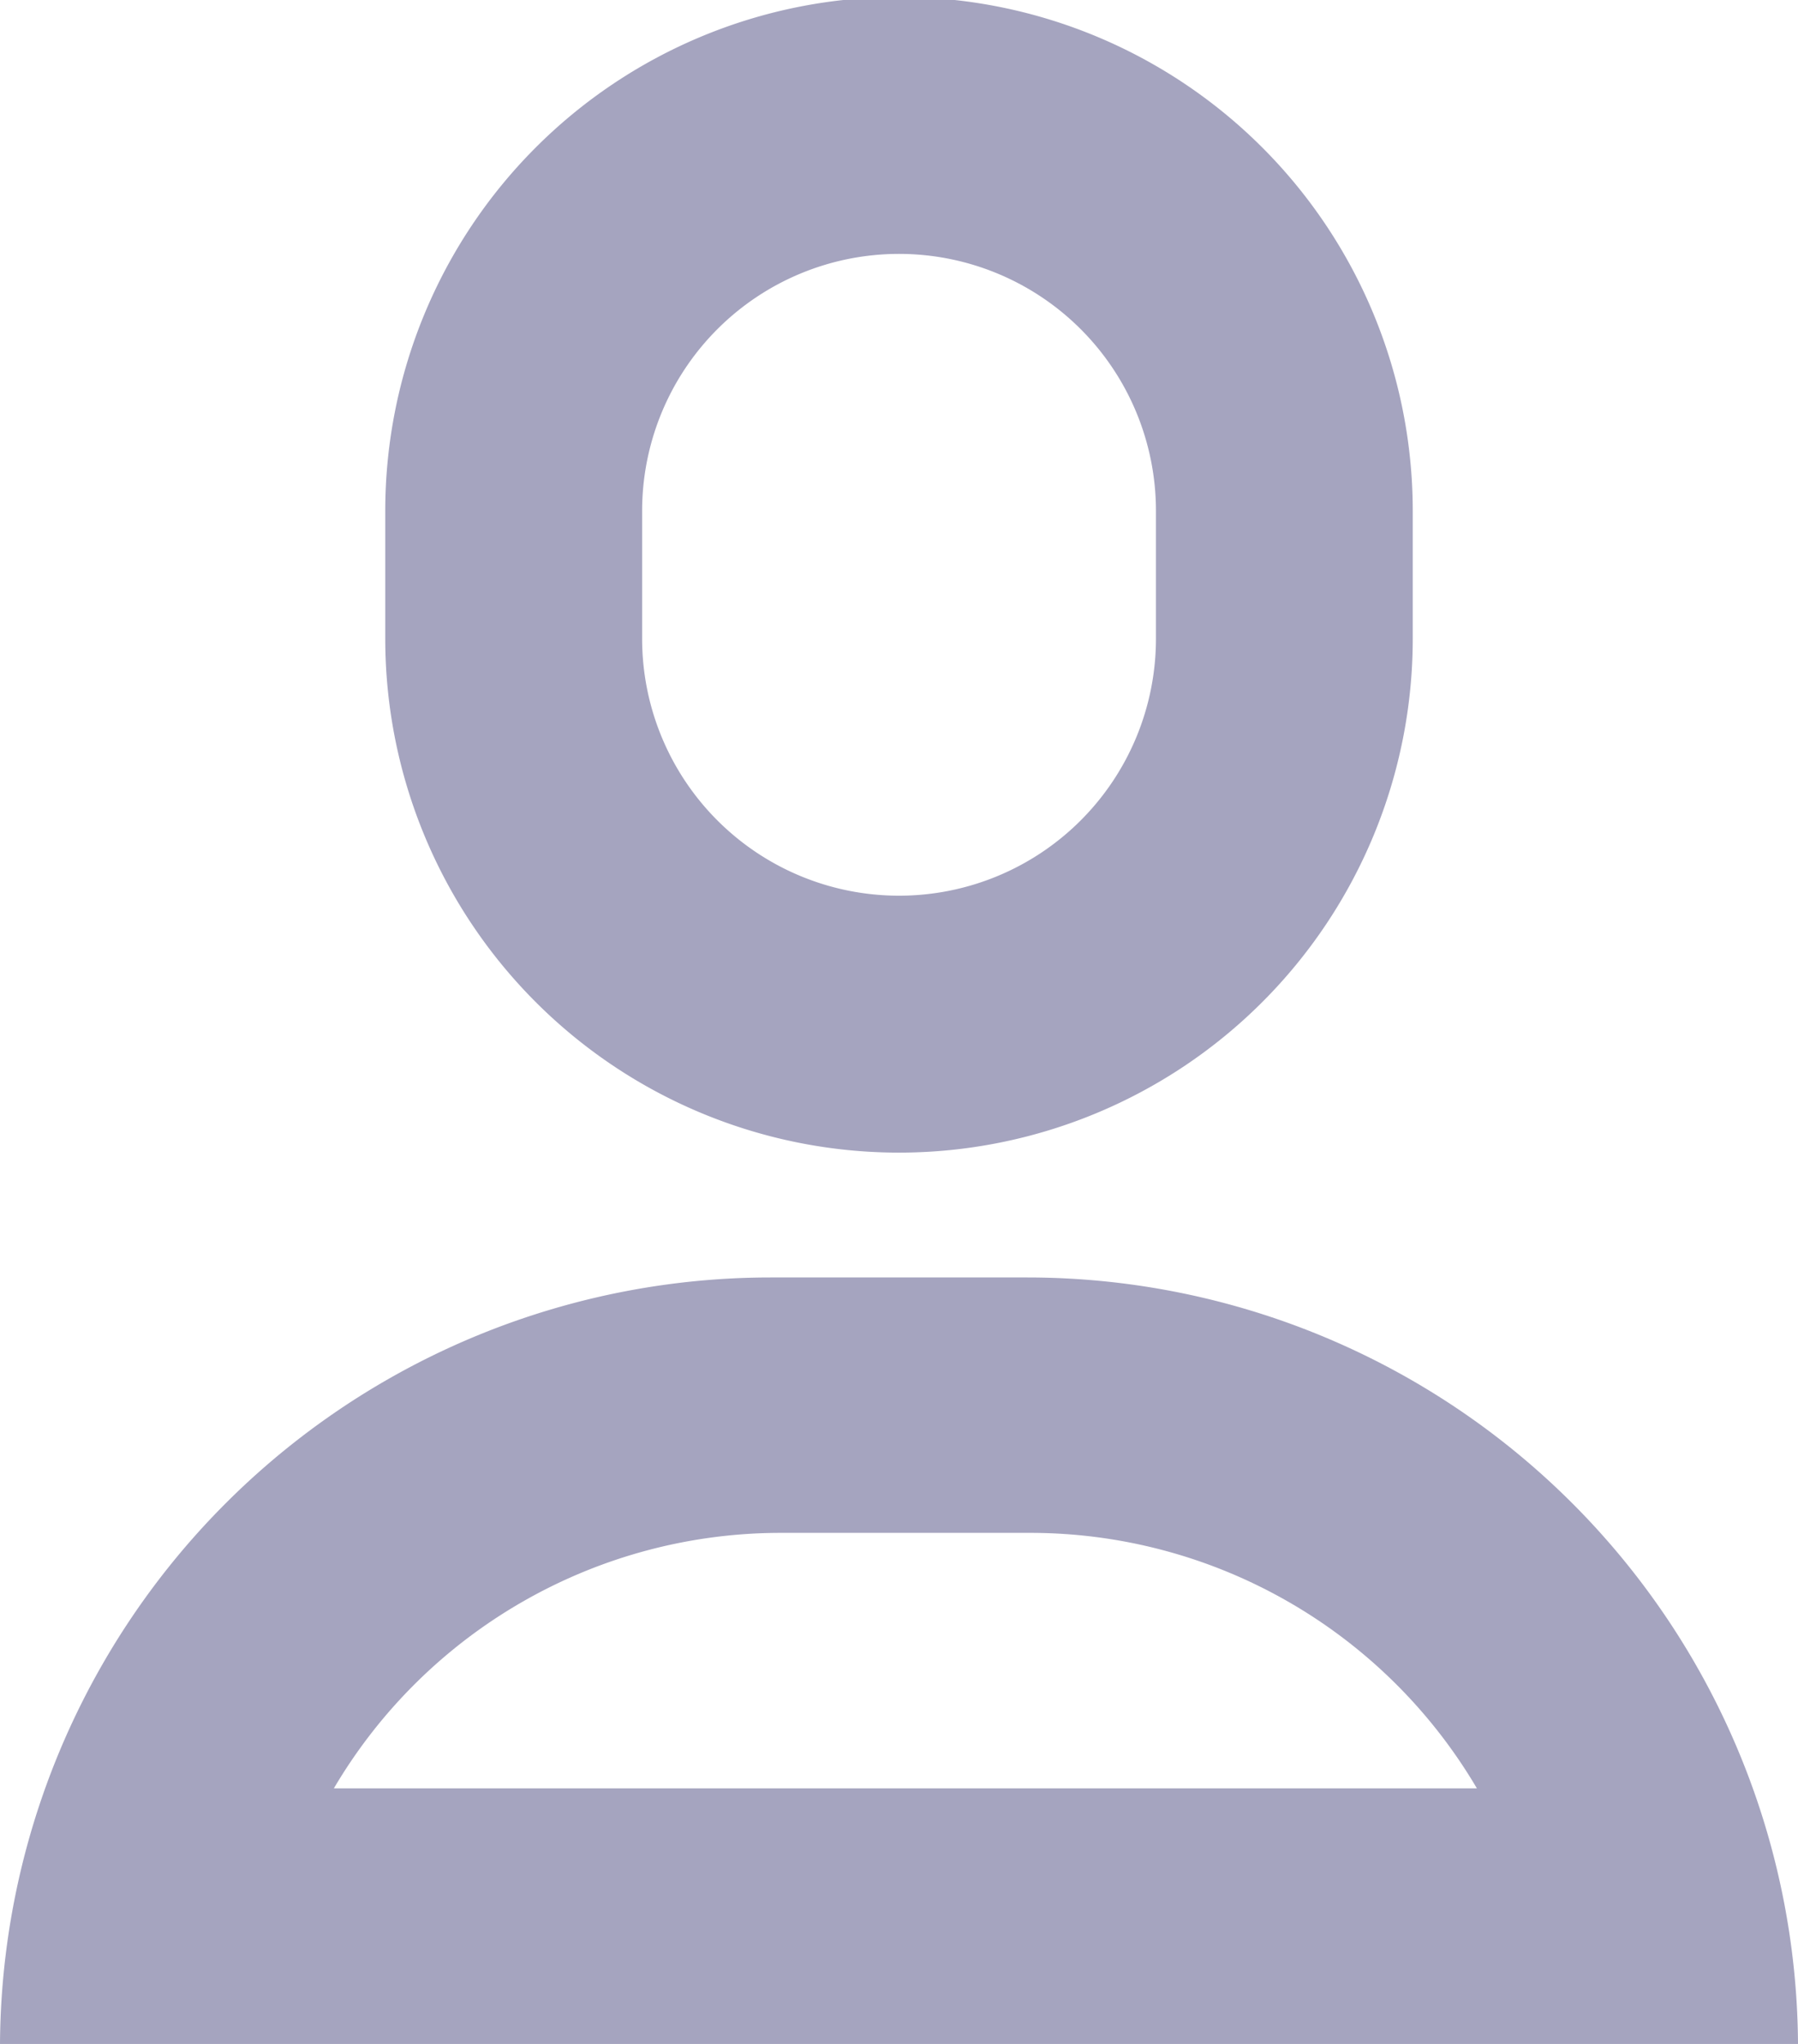 <svg xmlns="http://www.w3.org/2000/svg" width="22" height="25" viewBox="0 0 22 25">
  <g id="Customers" transform="translate(-0.494 0.105)">
    <g id="icon_customers" transform="translate(0.494 -0.105)">
      <path id="Union_10" data-name="Union 10" d="M0,25a9.43,9.43,0,0,1,9.428-9.375h3.143A9.43,9.43,0,0,1,22,25Zm4.085-3.126H18.071a6.344,6.344,0,0,0-5.5-3.125H9.585A6.348,6.348,0,0,0,4.085,21.874ZM4.714,7.812V6.249a6.286,6.286,0,0,1,12.572,0V7.812a6.286,6.286,0,0,1-12.572,0ZM7.857,6.249V7.812a3.143,3.143,0,0,0,6.287,0V6.249a3.143,3.143,0,0,0-6.287,0Z" fill="#a5a4bf"/>
    </g>
  </g>
</svg>
